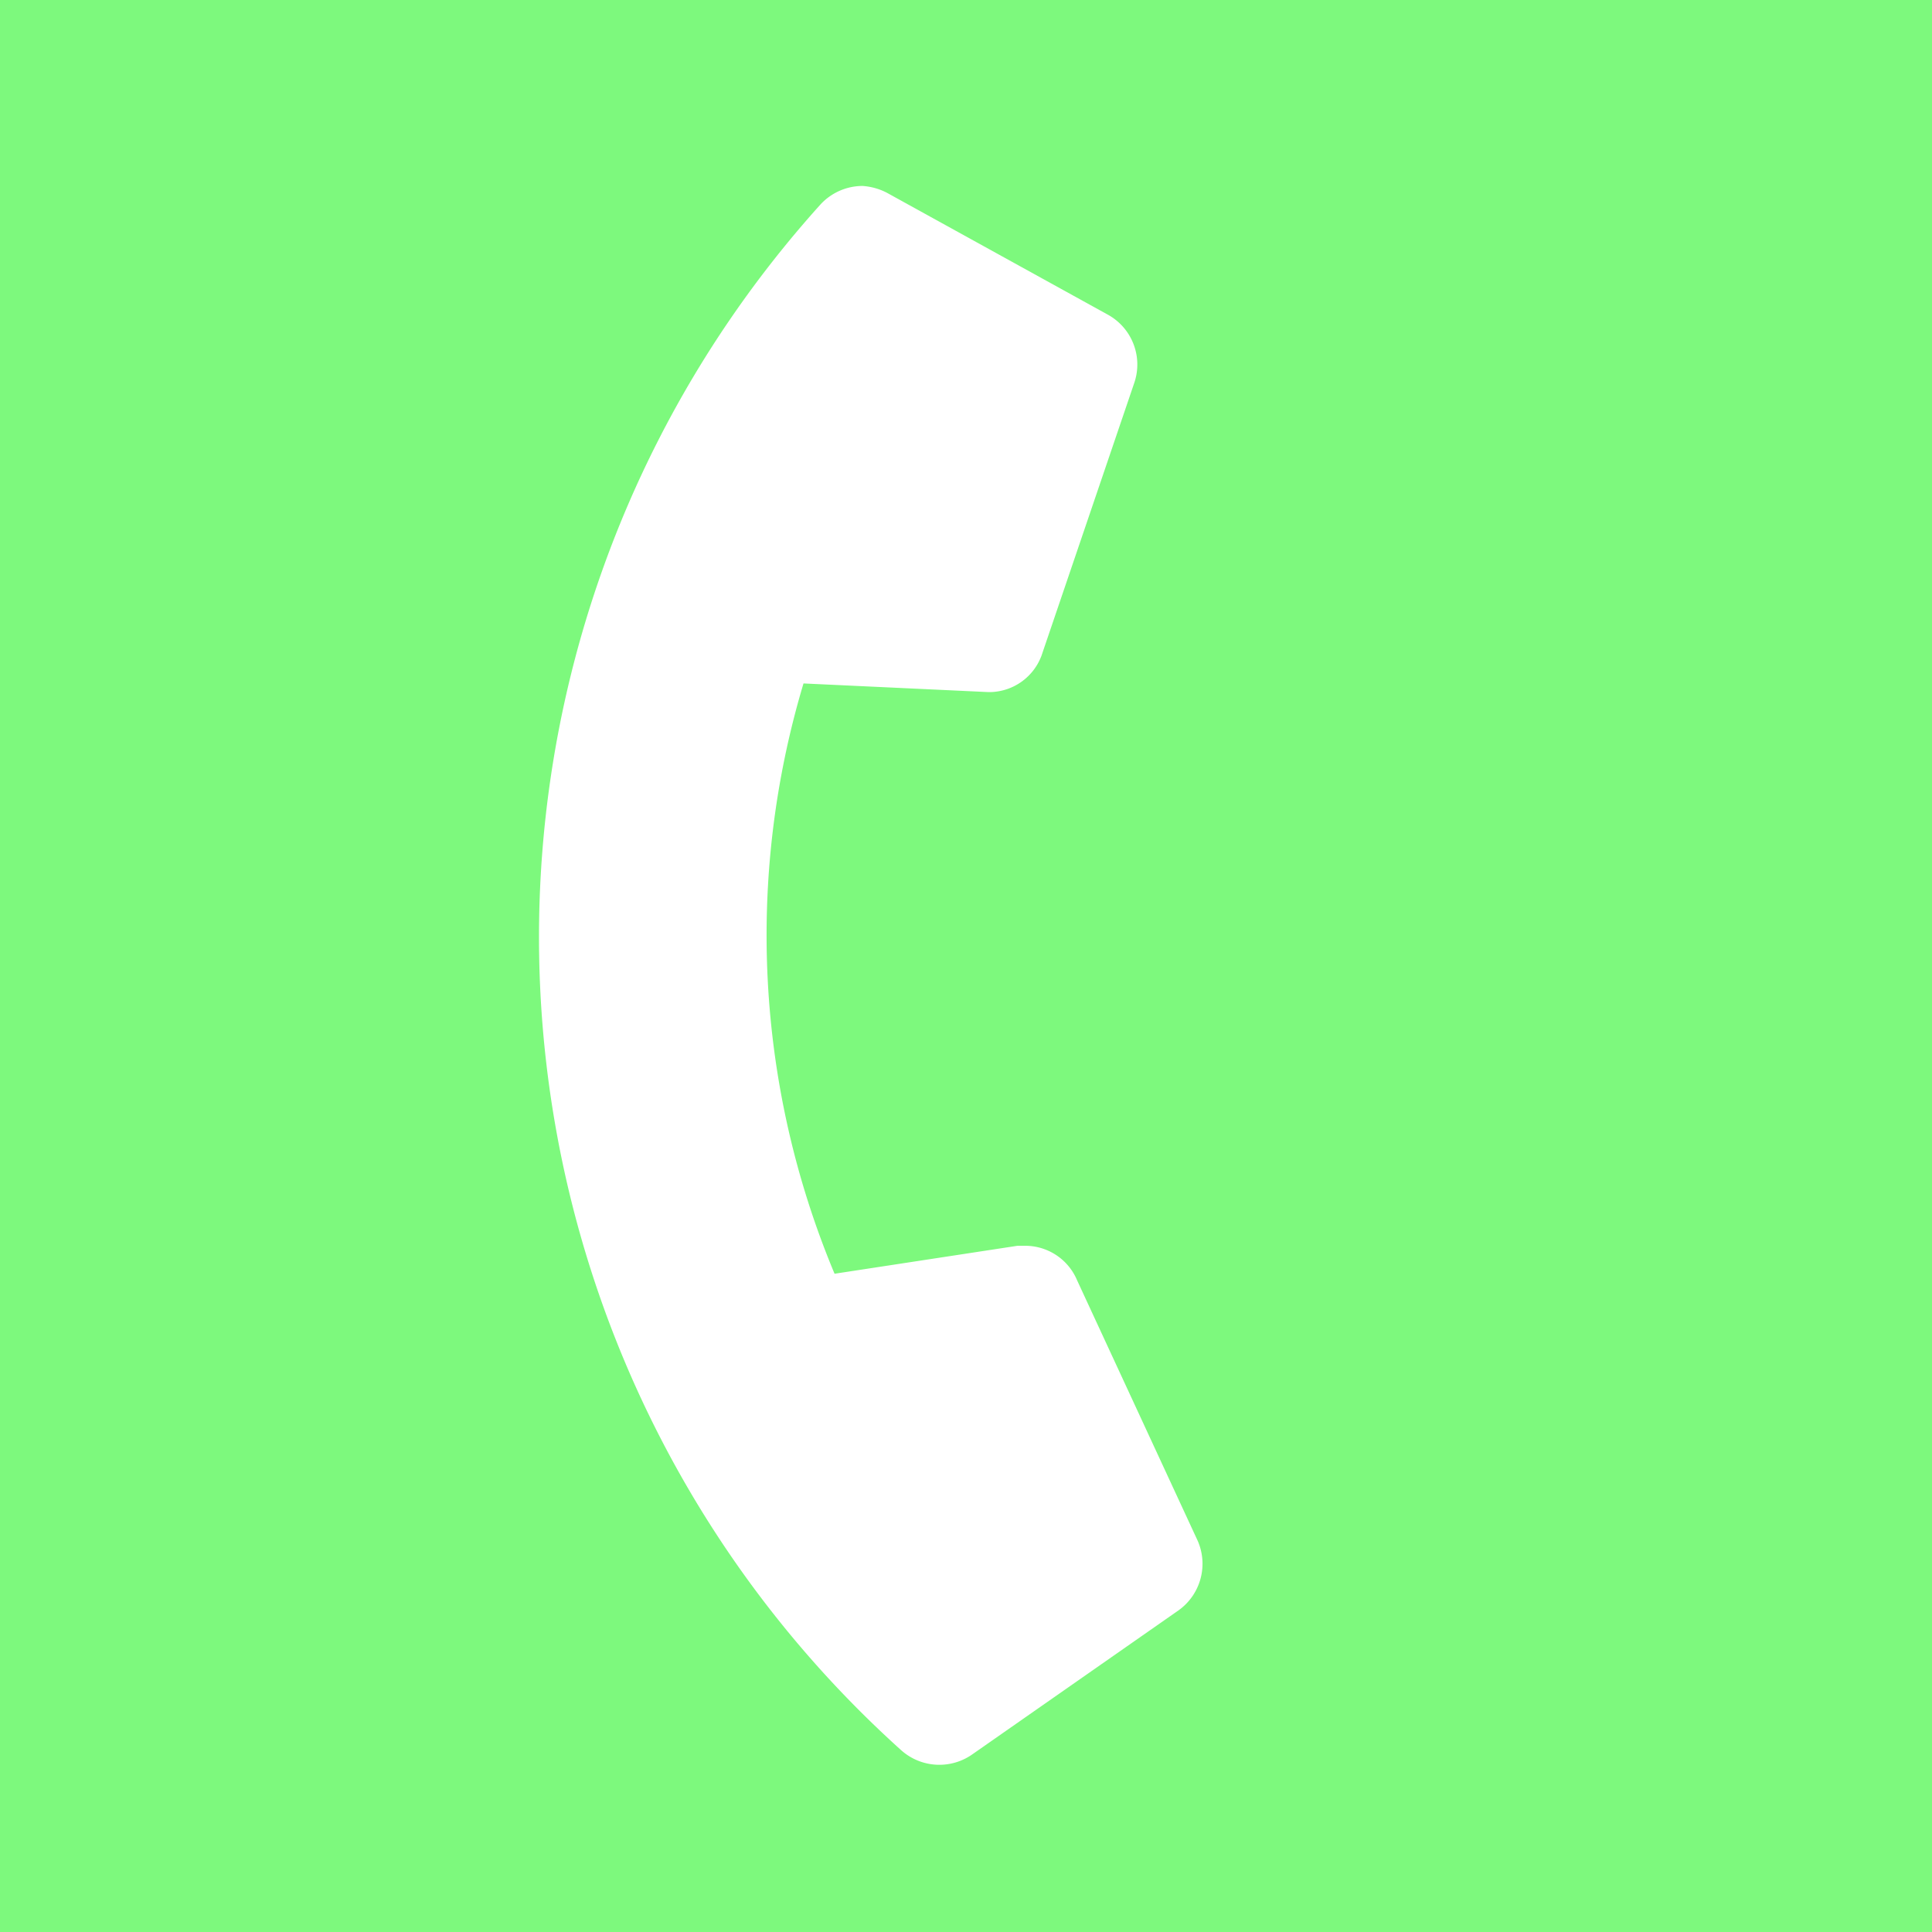 <svg xmlns="http://www.w3.org/2000/svg" viewBox="0 0 56 56"><defs><style>.cls-1{fill:#7df97d;}</style></defs><g id="Layer_2" data-name="Layer 2"><g id="Layer_1-2" data-name="Layer 1"><path id="Exclusion_4" data-name="Exclusion 4" class="cls-1" d="M56,56H0V0H56V56ZM25,5.39a1.66,1.66,0,0,0-1.23.55,31.71,31.71,0,0,0,2.35,44.79h0a1.66,1.66,0,0,0,2.05.13l6-4.19a1.66,1.66,0,0,0,.55-2l-3.5-7.56a1.63,1.63,0,0,0-1.48-1l-.25,0-5.3.81a25.42,25.42,0,0,1-.9-17.11l5.35.25h.08A1.62,1.62,0,0,0,30.19,19l2.68-7.88a1.65,1.65,0,0,0-.76-2L25.73,5.6A1.78,1.78,0,0,0,25,5.39Z"/></g></g></svg>